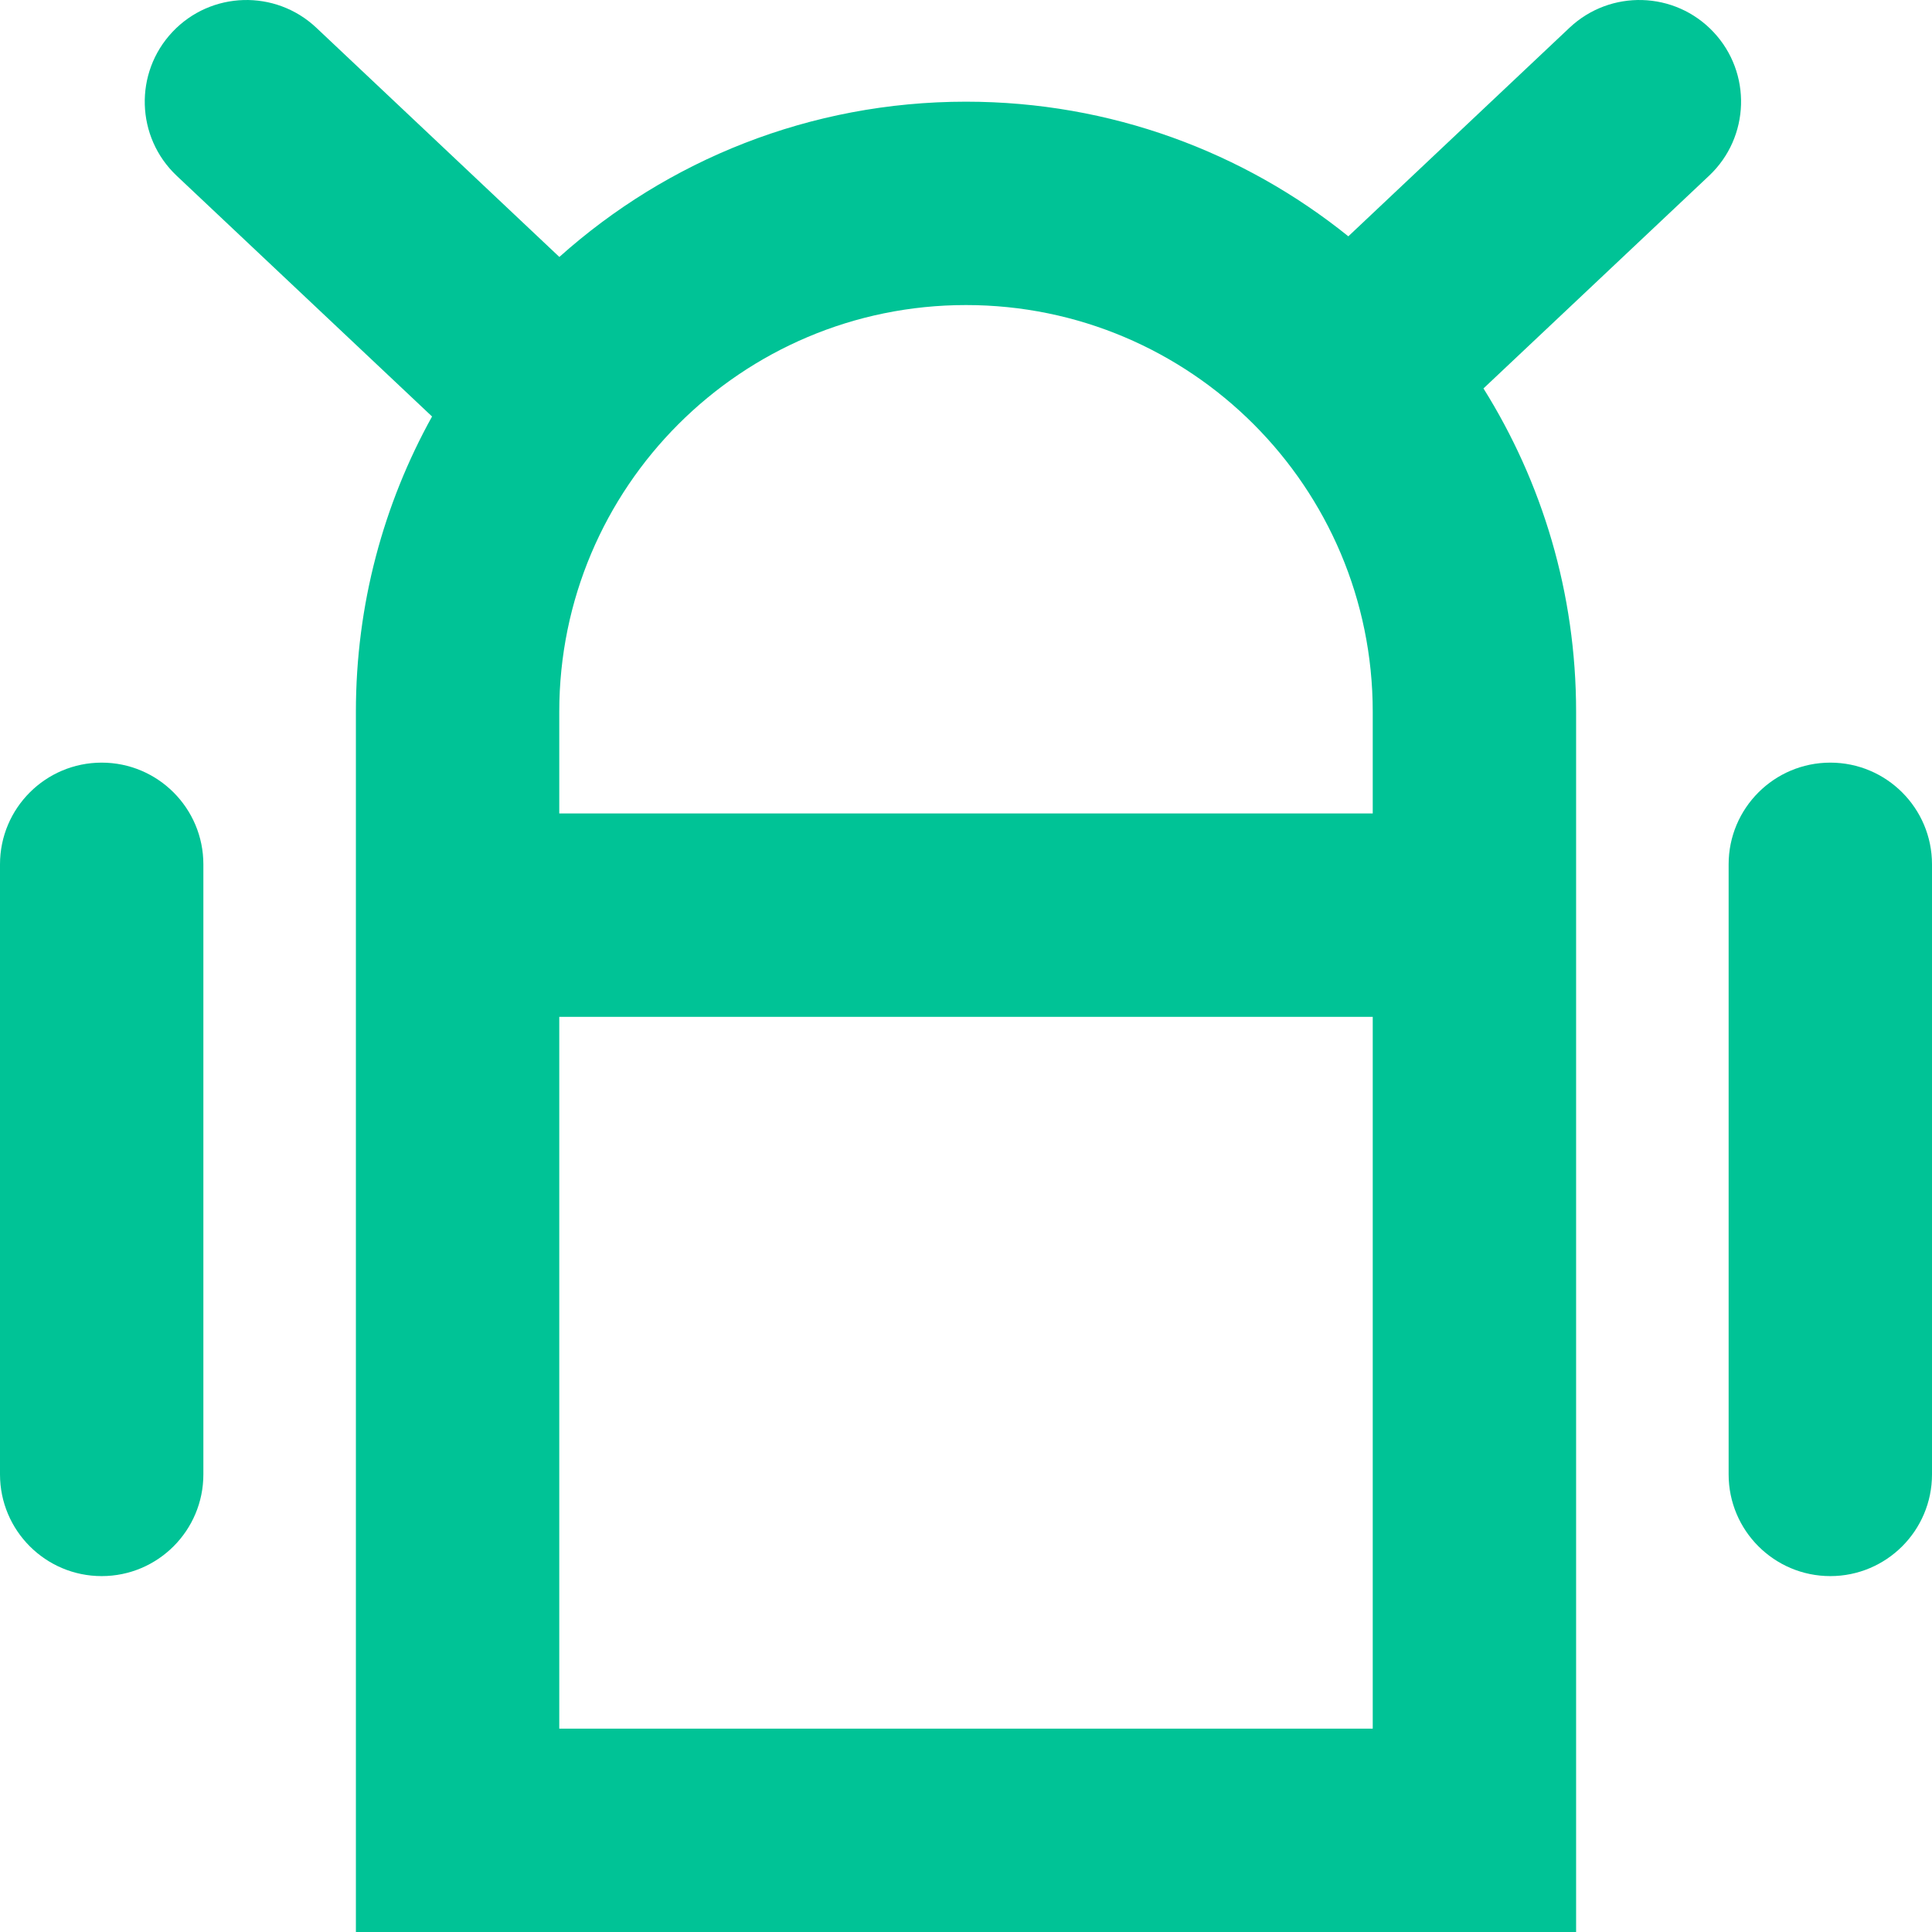 <svg width="19" height="19" viewBox="0 0 19 19" fill="none" xmlns="http://www.w3.org/2000/svg">
<path fill-rule="evenodd" clip-rule="evenodd" d="M3.11 0.272L5.501 2.527C6.562 1.577 7.964 1 9.5 1C10.924 1 12.232 1.496 13.26 2.324L15.436 0.272C15.838 -0.106 16.471 -0.088 16.85 0.314C17.229 0.716 17.21 1.349 16.808 1.728L14.589 3.82C15.166 4.742 15.5 5.832 15.5 7V10V19H3.5V10V7C3.5 5.946 3.772 4.956 4.249 4.096L1.737 1.728C1.336 1.349 1.317 0.716 1.696 0.314C2.075 -0.088 2.708 -0.106 3.11 0.272ZM5.5 10V17H13.5V10H5.5ZM9.5 3C7.291 3 5.5 4.791 5.5 7V8H13.5V7C13.5 4.791 11.709 3 9.5 3ZM17 8.5V14.5C17 15.052 17.448 15.5 18 15.5C18.552 15.5 19 15.052 19 14.5V8.5C19 7.948 18.552 7.5 18 7.5C17.448 7.5 17 7.948 17 8.5ZM0 14.5V8.5C0 7.948 0.448 7.5 1 7.5C1.552 7.5 2 7.948 2 8.5V14.5C2 15.052 1.552 15.5 1 15.5C0.448 15.5 0 15.052 0 14.5Z" fill="#00C396"/>
</svg>
